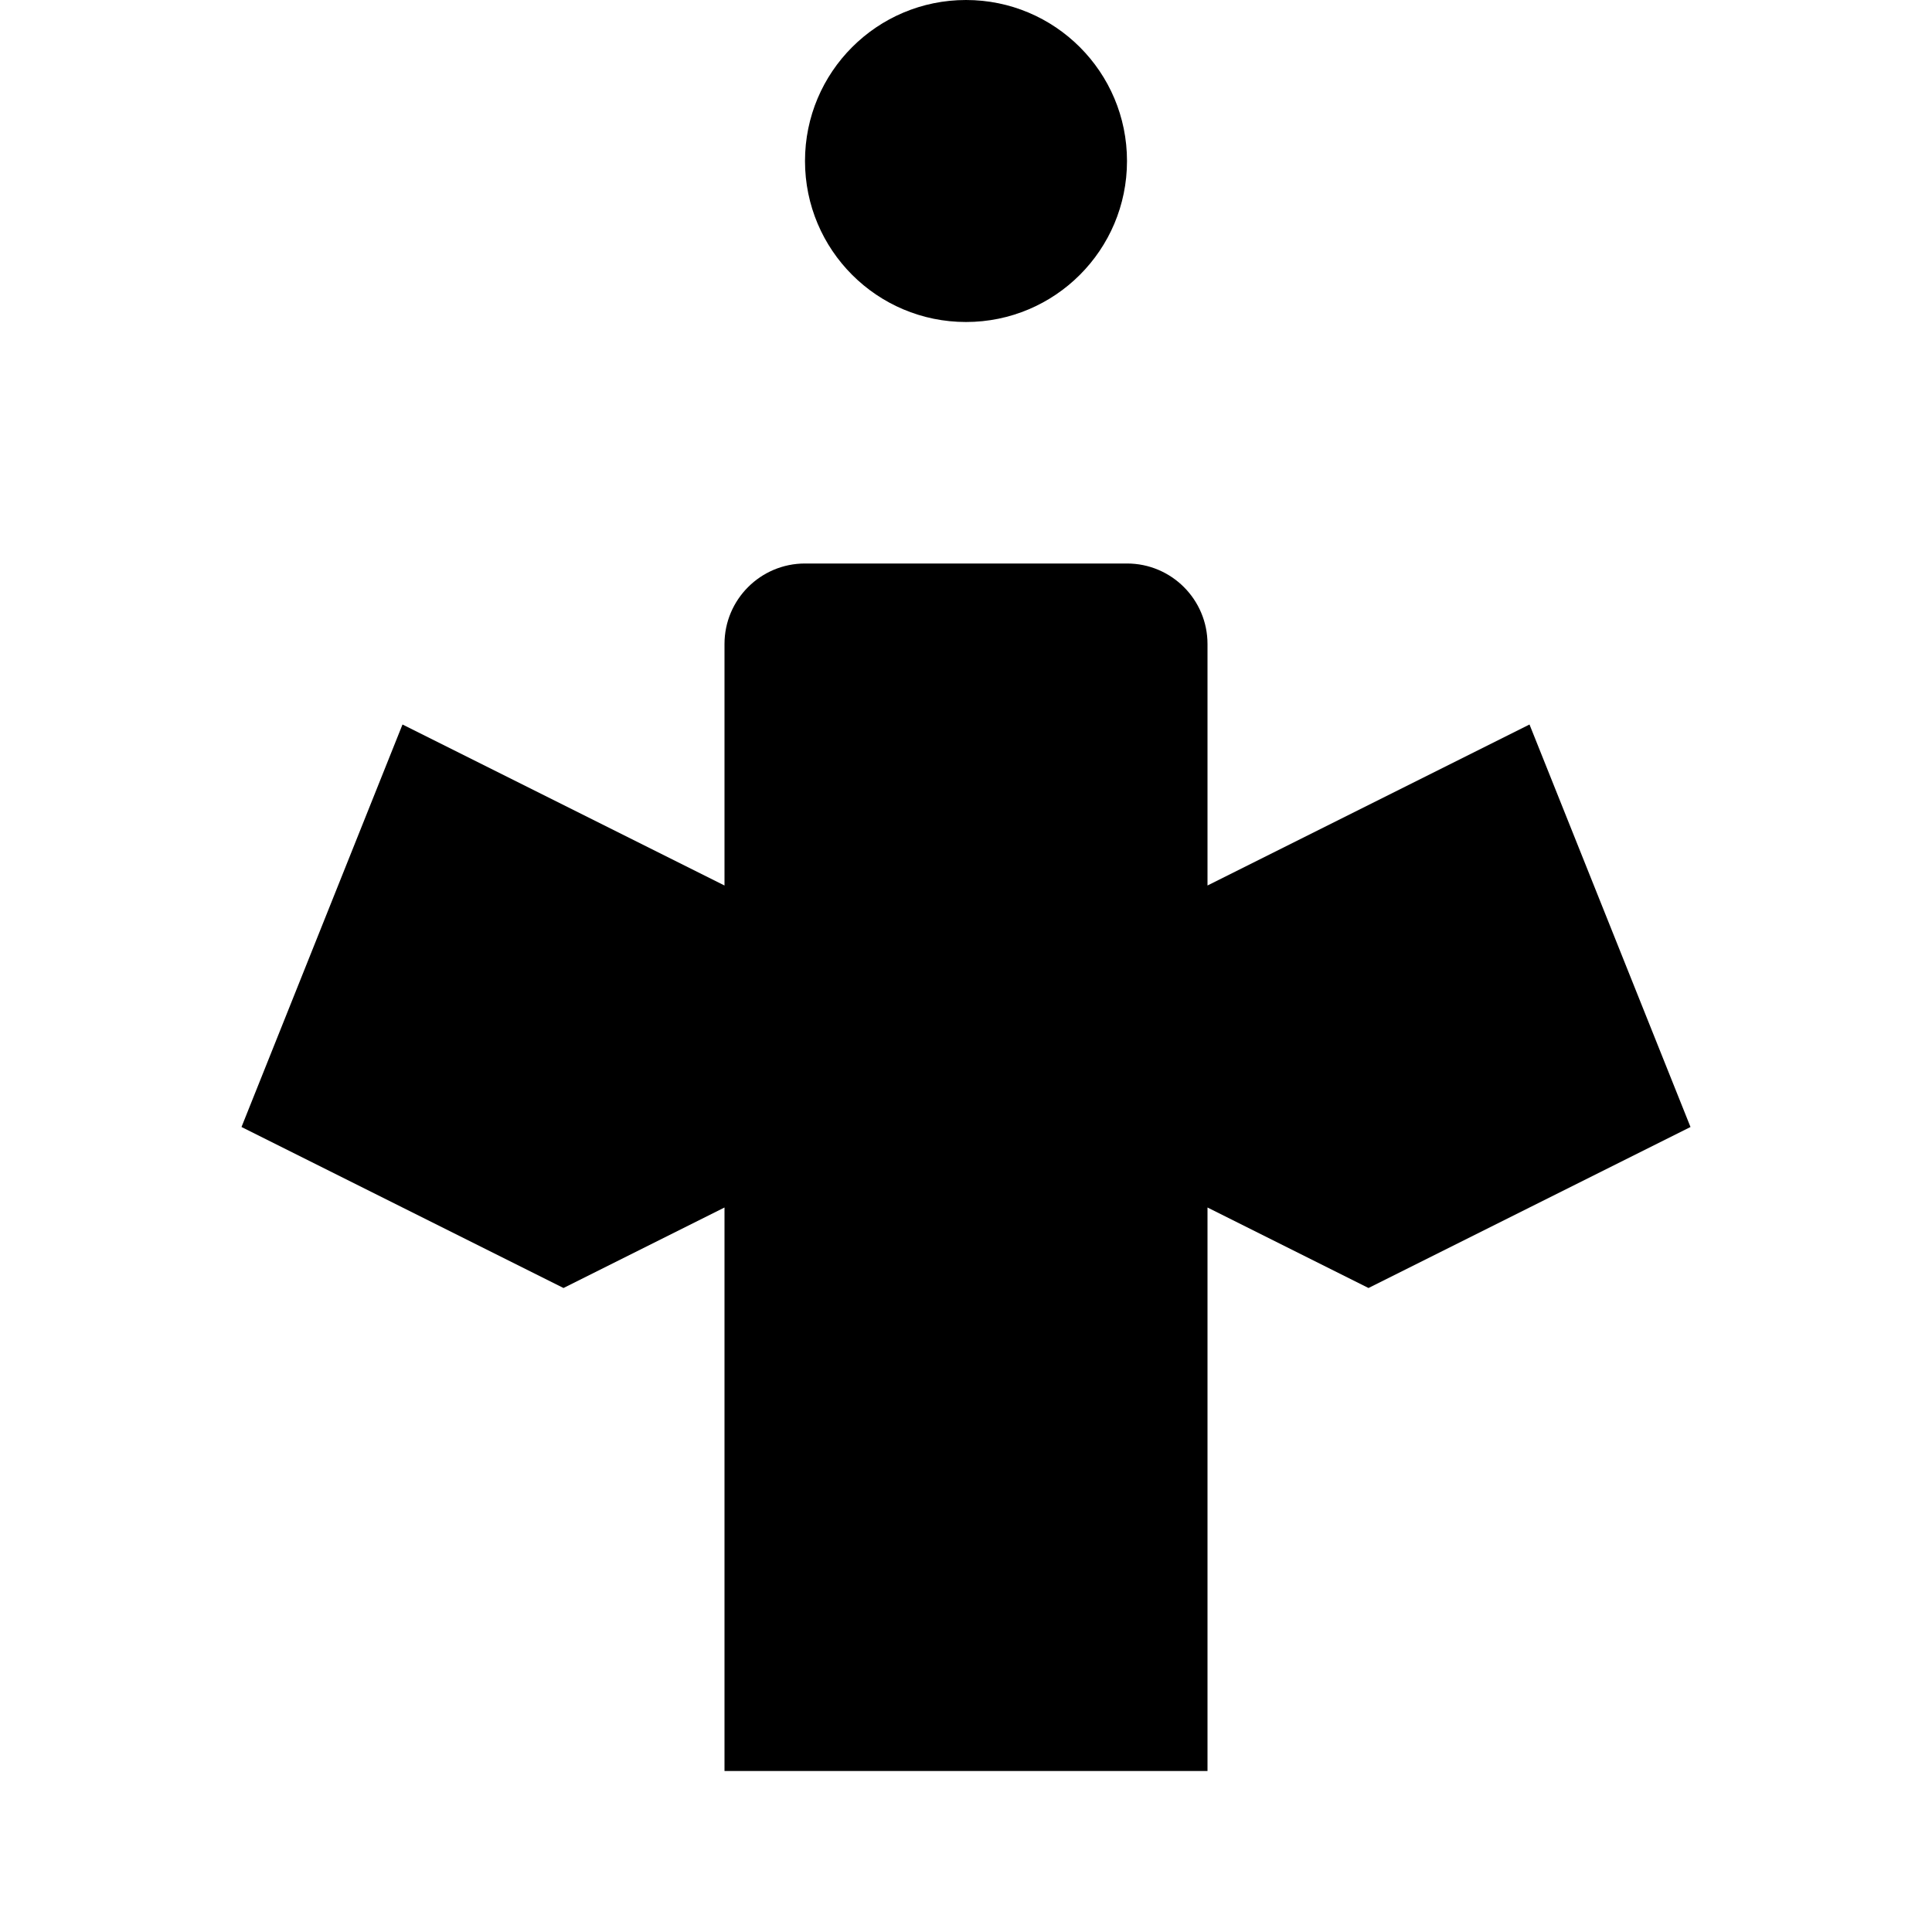 <?xml version="1.0" encoding="UTF-8"?>
<svg width="24" height="24" viewBox="0 0 24 24" fill="none" xmlns="http://www.w3.org/2000/svg">
  <path d="M12 4C13.105 4 14 3.105 14 2C14 0.895 13.105 0 12 0C10.895 0 10 0.895 10 2C10 3.105 10.895 4 12 4Z" fill="currentColor"/>
  <path d="M19 9L15 11V8C15 7.448 14.552 7 14 7H10C9.448 7 9 7.448 9 8V11L5 9L3 14L7 16L9 15V22H15V15L17 16L21 14L19 9Z" fill="currentColor"/>
</svg> 